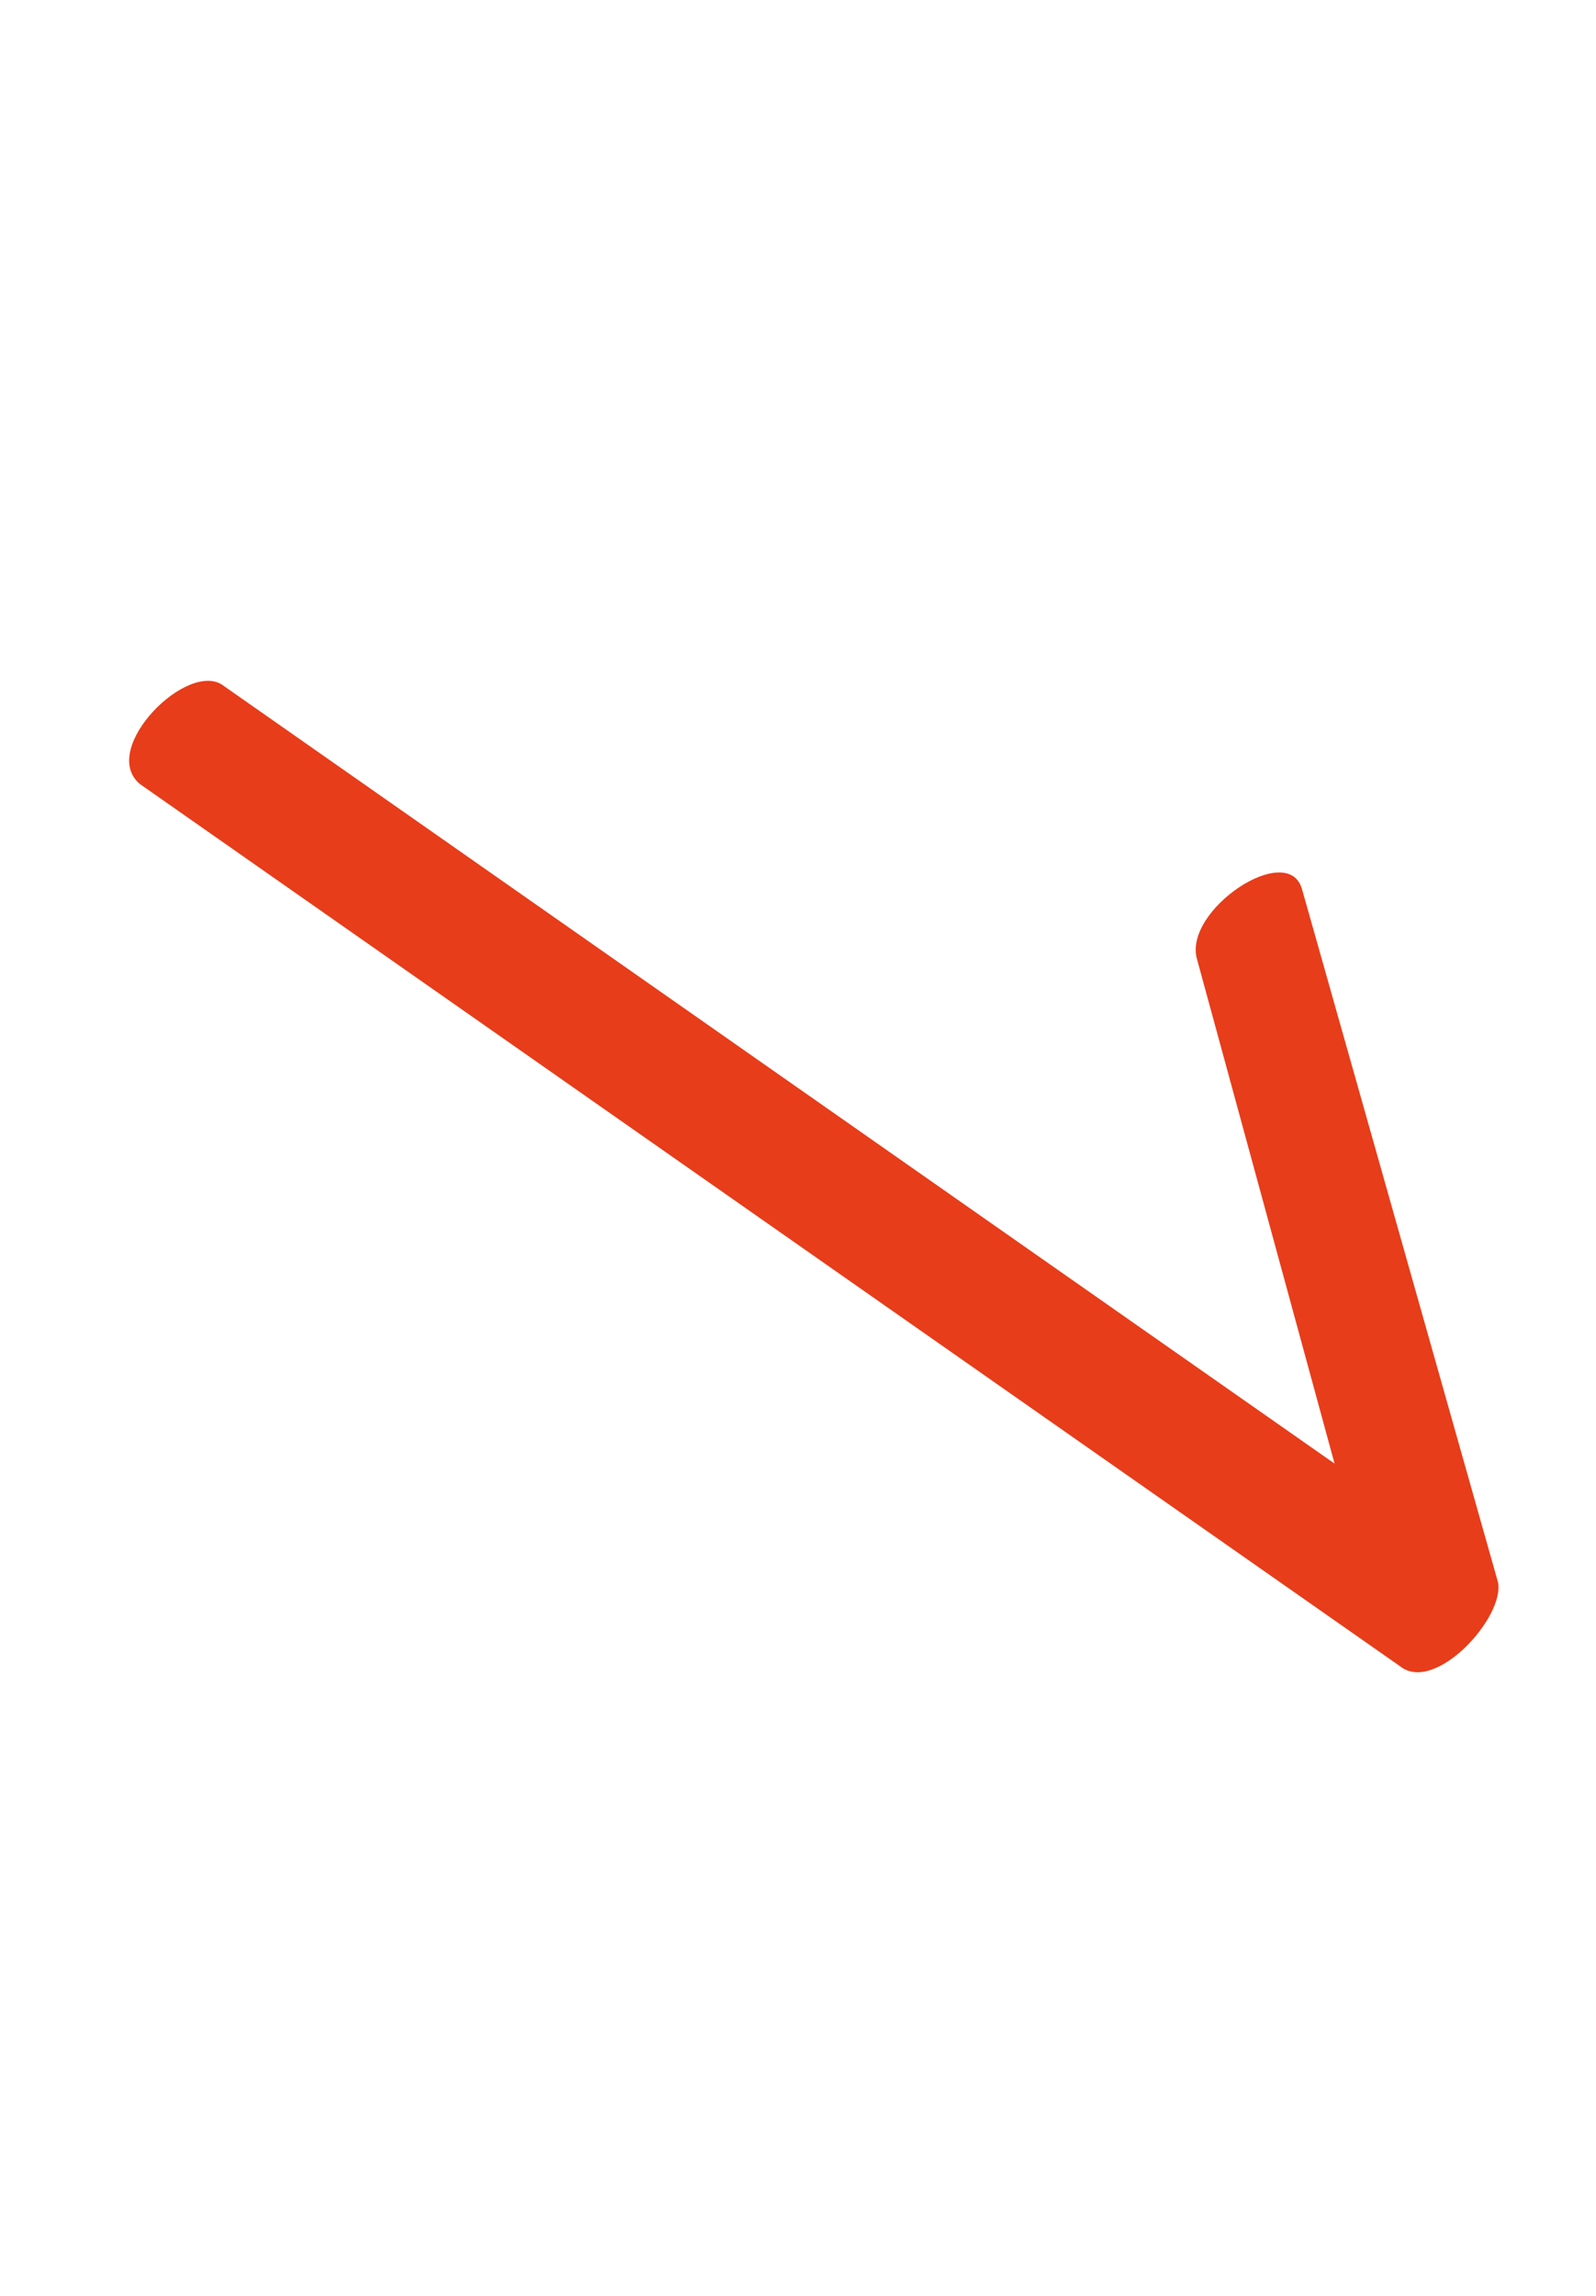 <?xml version="1.0" encoding="utf-8"?>
<!-- Generator: Adobe Illustrator 25.4.1, SVG Export Plug-In . SVG Version: 6.00 Build 0)  -->
<svg version="1.1" id="Layer_1" xmlns="http://www.w3.org/2000/svg" xmlns:xlink="http://www.w3.org/1999/xlink" x="0px" y="0px"
	 viewBox="0 0 22.8 32.8" style="enable-background:new 0 0 22.8 32.8;" xml:space="preserve">
<style type="text/css">
	.st0{fill:#E73D1A;}
</style>
<path class="st0" d="M2,11.2l18,12.6c0.5,0.4,1.5-0.7,1.4-1.2l-2.8-9.9c-0.2-0.7-1.7,0.3-1.5,1l2.7,9.9l1.4-1.2L3.2,9.8
	C2.7,9.4,1.4,10.7,2,11.2z"/>
</svg>
